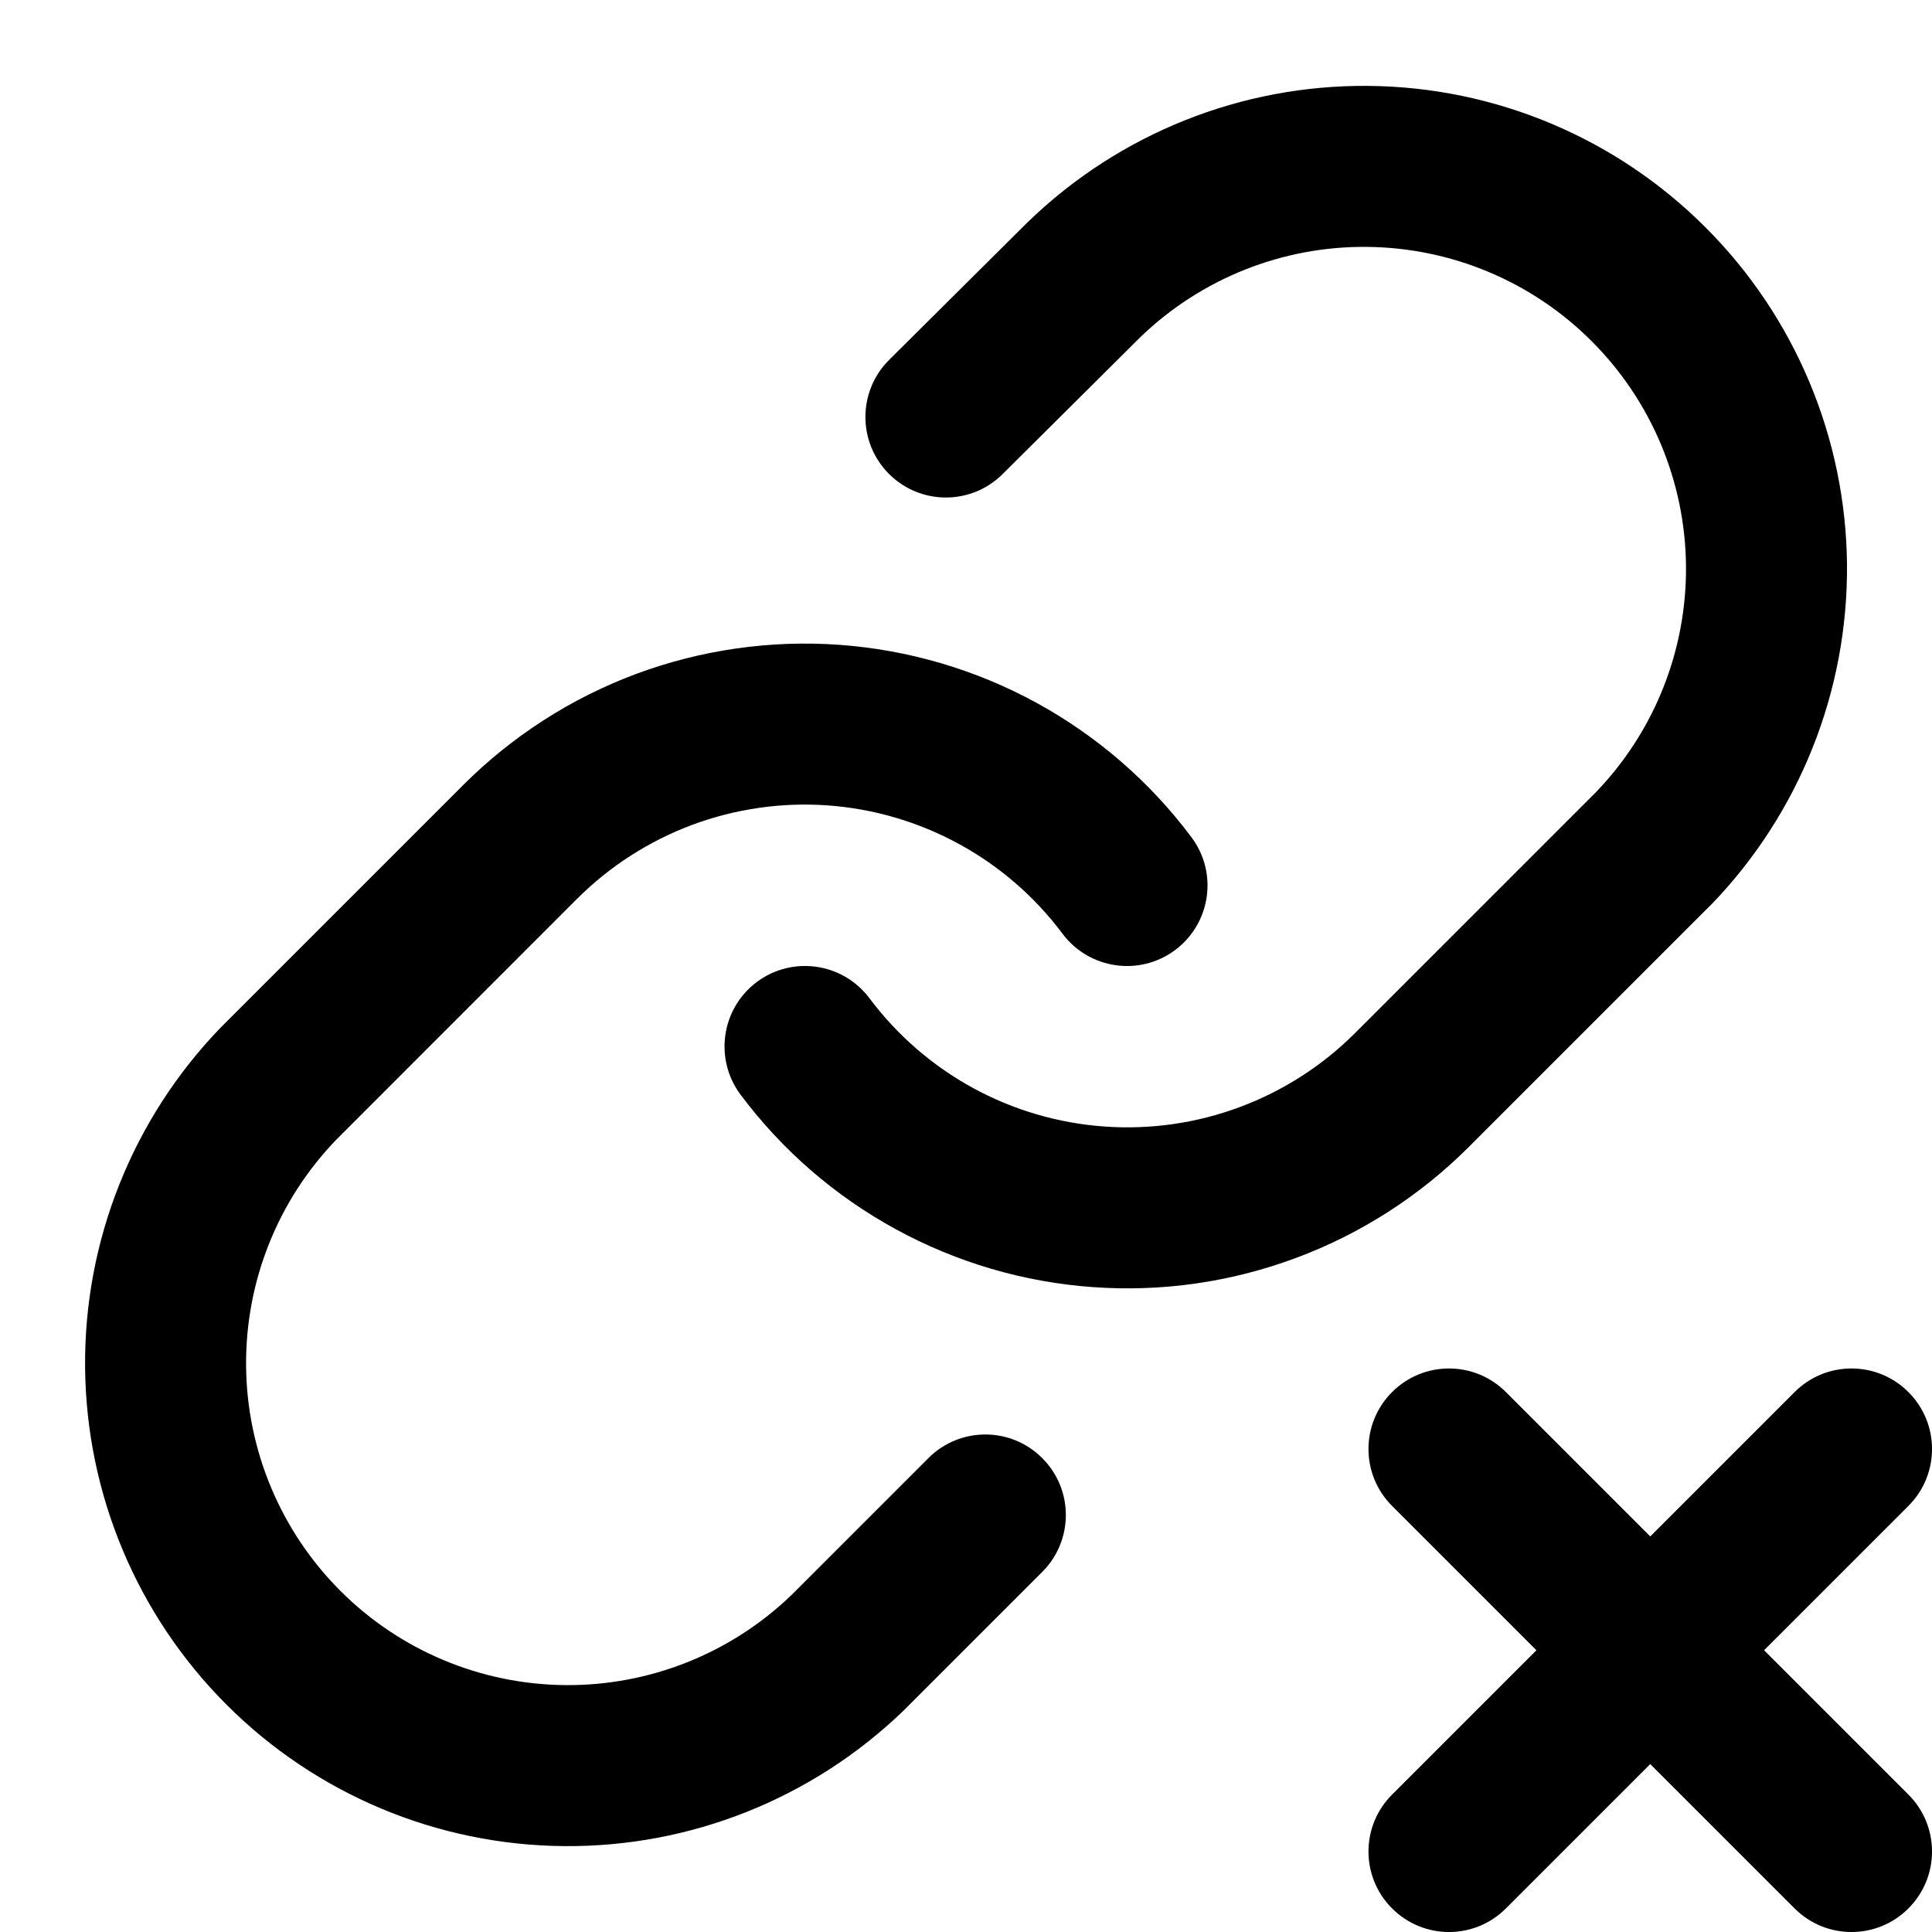 <svg focusable="false" height="1.5em" width="1.5em" xmlns="http://www.w3.org/2000/svg">
    <g id="tuiIconUnlinkLarge" xmlns="http://www.w3.org/2000/svg">
        <svg fill="none" height="1.5em" overflow="visible" viewBox="0 0 24 24" width="1.5em" x="50%" y="50%">
            <svg x="-12" xmlns="http://www.w3.org/2000/svg" y="-12">
                <path
                    clip-rule="evenodd"
                    d="M16.996 1.067C15.423 1.053 13.907 1.658 12.776 2.751L12.765 2.761L11.045 4.471C10.654 4.86 10.652 5.493 11.041 5.885C11.431 6.277 12.064 6.279 12.455 5.889L14.17 4.184C14.924 3.459 15.932 3.057 16.979 3.067C18.027 3.076 19.031 3.496 19.772 4.238C20.514 4.98 20.935 5.983 20.944 7.032C20.953 8.078 20.552 9.086 19.827 9.839L16.833 12.833C16.428 13.238 15.94 13.552 15.402 13.752C14.865 13.953 14.29 14.035 13.718 13.994C13.146 13.953 12.59 13.79 12.086 13.515C11.583 13.24 11.145 12.86 10.801 12.401C10.47 11.959 9.843 11.868 9.401 12.199C8.959 12.53 8.869 13.157 9.2 13.599C9.715 14.288 10.373 14.858 11.128 15.27C11.883 15.682 12.717 15.928 13.576 15.989C14.434 16.051 15.295 15.927 16.101 15.626C16.907 15.326 17.639 14.855 18.247 14.247L21.247 11.247L21.26 11.235C22.352 10.103 22.957 8.587 22.944 7.014C22.93 5.441 22.299 3.936 21.186 2.824C20.074 1.711 18.569 1.08 16.996 1.067ZM10.425 8.01C9.567 7.949 8.705 8.073 7.899 8.373C7.093 8.674 6.361 9.145 5.753 9.753L2.753 12.753L2.741 12.765C1.648 13.897 1.043 15.412 1.057 16.986C1.071 18.559 1.702 20.064 2.814 21.176C3.926 22.289 5.431 22.92 7.005 22.933C8.578 22.947 10.093 22.342 11.225 21.249L11.237 21.237L12.947 19.527C13.338 19.137 13.338 18.503 12.947 18.113C12.557 17.722 11.924 17.722 11.533 18.113L9.83 19.816C9.076 20.541 8.068 20.942 7.022 20.933C5.973 20.924 4.97 20.504 4.228 19.762C3.487 19.02 3.066 18.017 3.057 16.968C3.048 15.922 3.449 14.914 4.174 14.161L7.167 11.167C7.573 10.761 8.061 10.448 8.598 10.247C9.136 10.047 9.71 9.964 10.282 10.005C10.854 10.046 11.411 10.21 11.914 10.485C12.418 10.76 12.856 11.14 13.199 11.599C13.53 12.041 14.157 12.132 14.599 11.801C15.041 11.47 15.132 10.843 14.801 10.401C14.286 9.712 13.628 9.142 12.873 8.729C12.118 8.317 11.283 8.072 10.425 8.01ZM17.293 17.293C17.683 16.902 18.317 16.902 18.707 17.293L20.5 19.086L22.293 17.293C22.683 16.902 23.317 16.902 23.707 17.293C24.098 17.683 24.098 18.317 23.707 18.707L21.914 20.5L23.707 22.293C24.098 22.683 24.098 23.317 23.707 23.707C23.317 24.098 22.683 24.098 22.293 23.707L20.5 21.914L18.707 23.707C18.317 24.098 17.683 24.098 17.293 23.707C16.902 23.317 16.902 22.683 17.293 22.293L19.086 20.5L17.293 18.707C16.902 18.317 16.902 17.683 17.293 17.293Z"
                    fill="currentColor"
                    fill-rule="evenodd"
                />
            </svg>
        </svg>
    </g>
</svg>
